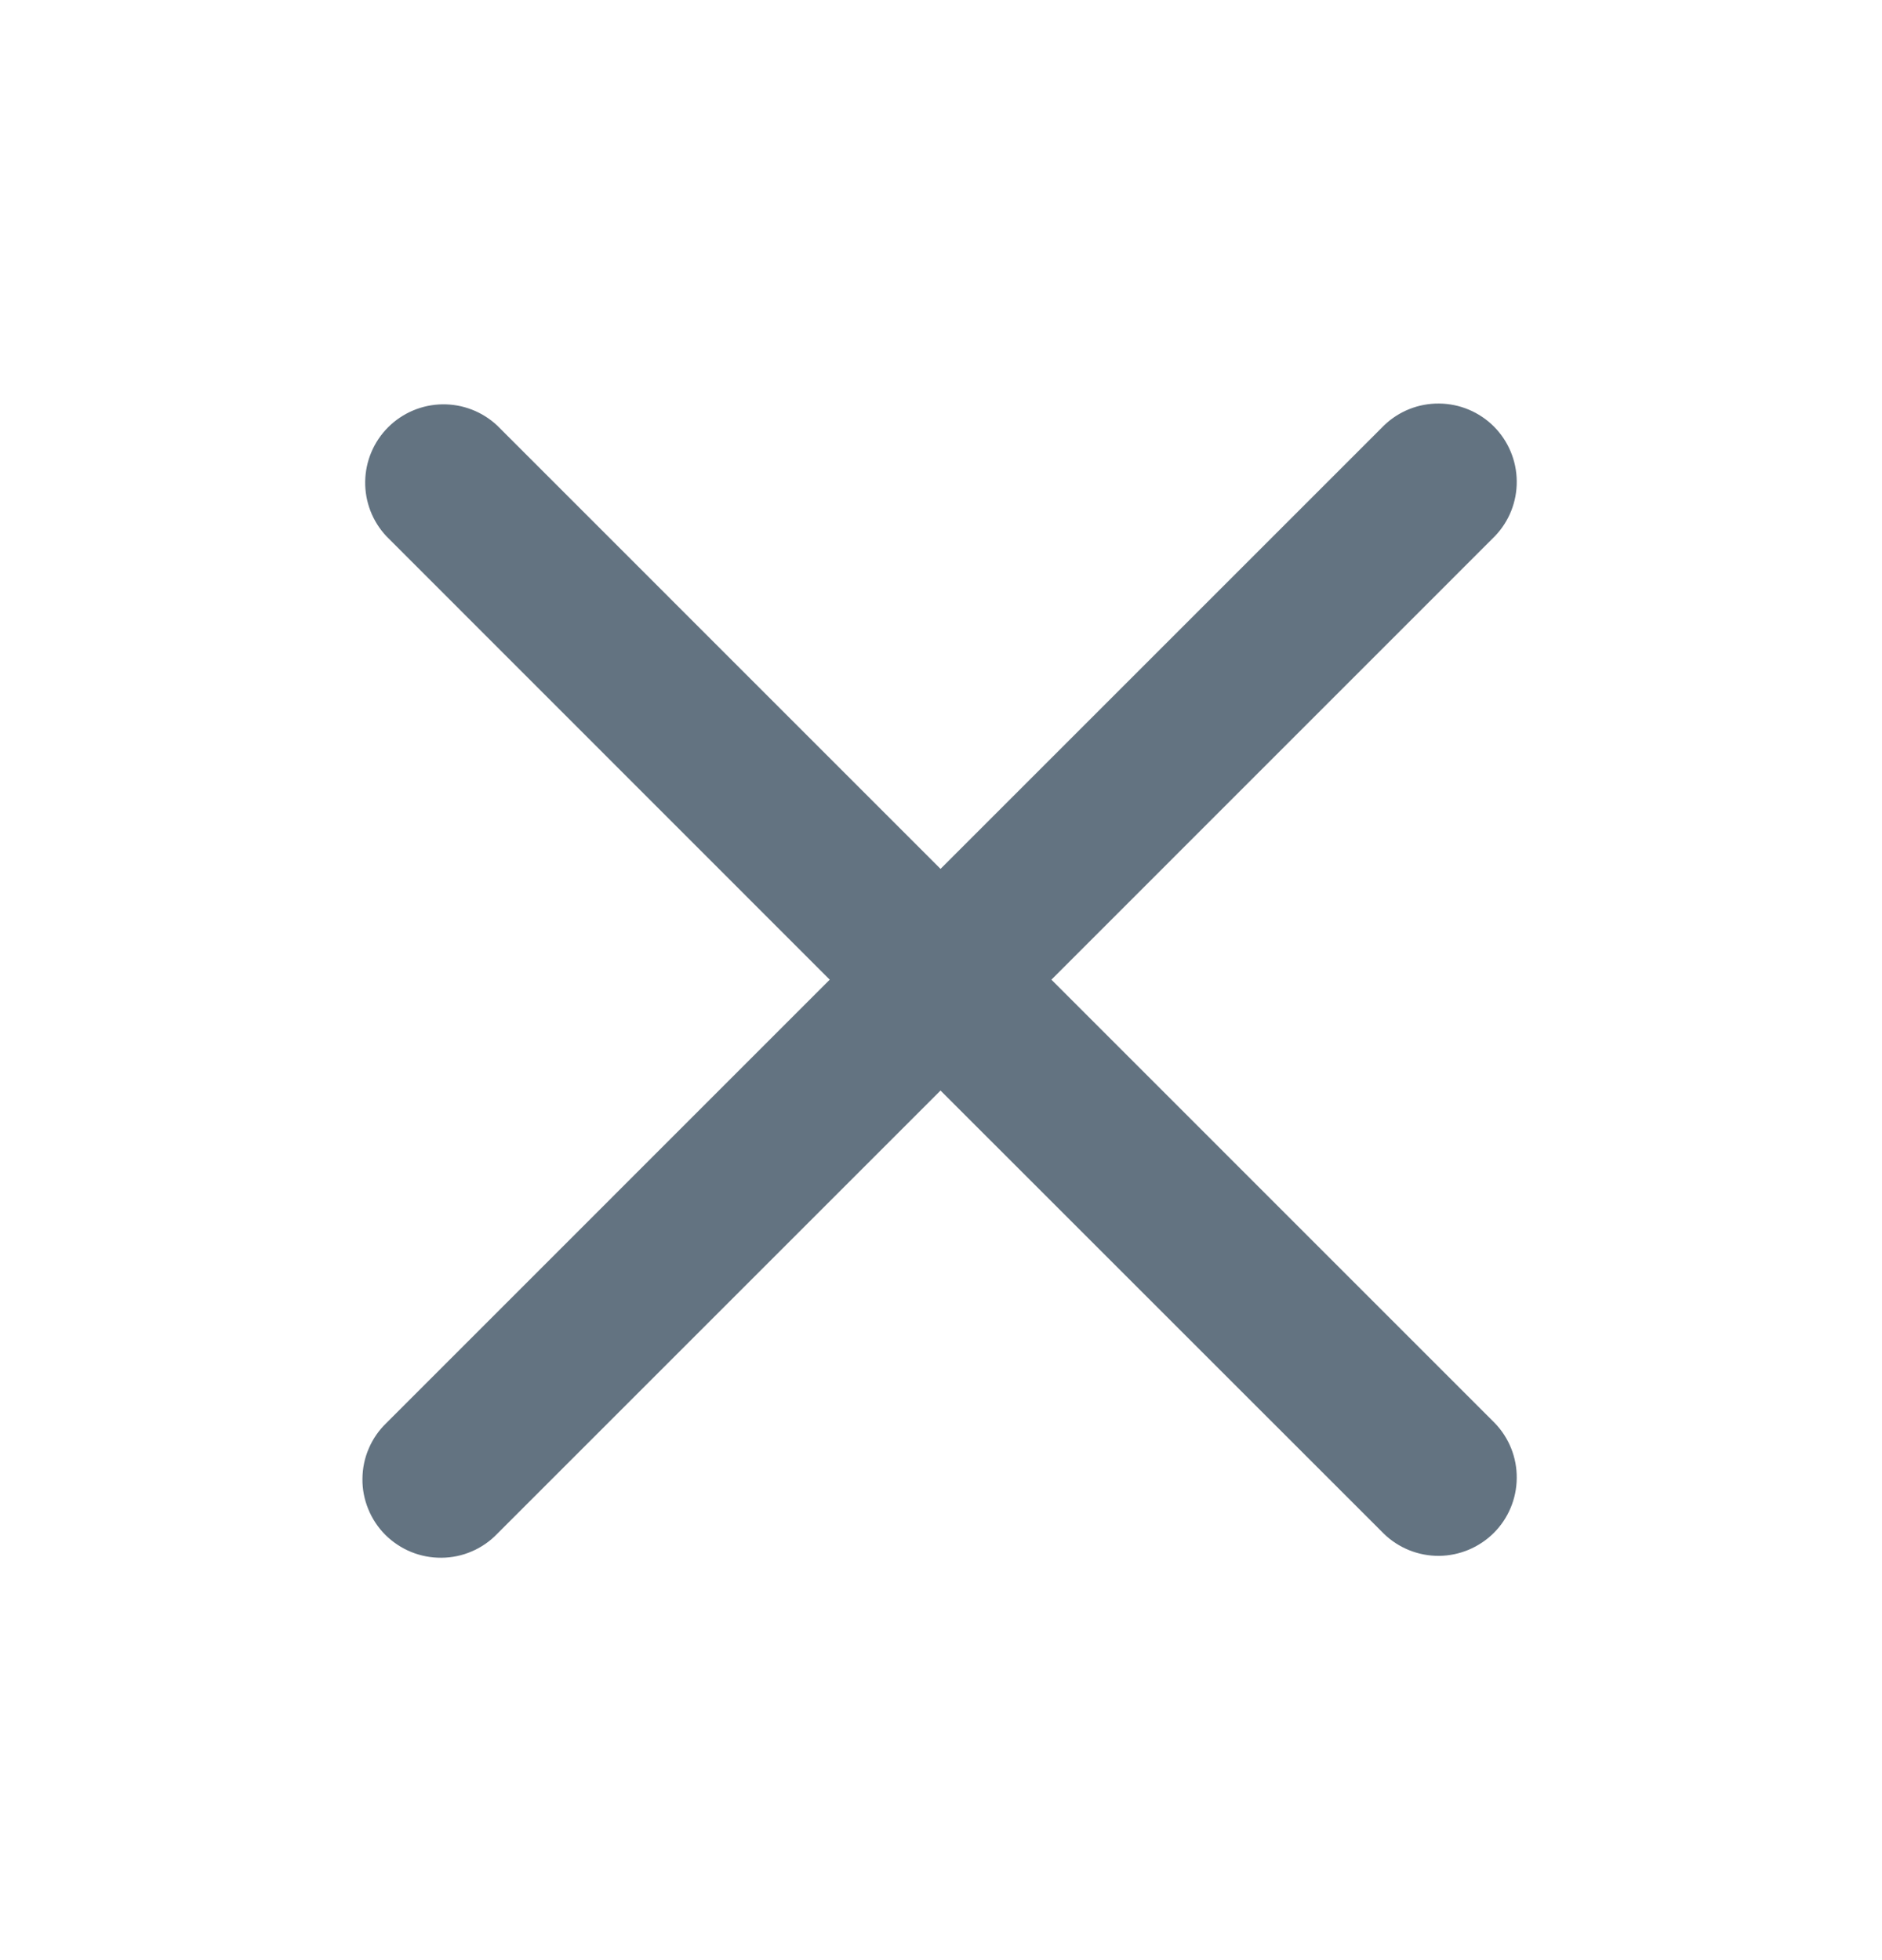 <svg width="24" height="25" viewBox="0 0 24 25" fill="none" xmlns="http://www.w3.org/2000/svg">
<path fill-rule="evenodd" clip-rule="evenodd" d="M11.994 13.909L17.649 19.563C17.837 19.745 18.09 19.846 18.352 19.844C18.614 19.841 18.864 19.736 19.05 19.551C19.235 19.366 19.34 19.115 19.342 18.853C19.345 18.591 19.244 18.338 19.062 18.15L13.408 12.495L19.062 6.84C19.244 6.652 19.345 6.399 19.342 6.137C19.34 5.875 19.235 5.625 19.05 5.439C18.864 5.254 18.614 5.149 18.352 5.147C18.09 5.144 17.837 5.245 17.649 5.427L11.994 11.082L6.34 5.427C6.151 5.25 5.9 5.153 5.64 5.157C5.381 5.161 5.133 5.266 4.949 5.45C4.766 5.633 4.661 5.881 4.657 6.141C4.653 6.4 4.75 6.651 4.928 6.84L10.581 12.495L4.927 18.15C4.831 18.242 4.755 18.352 4.703 18.474C4.65 18.596 4.623 18.727 4.622 18.86C4.62 18.993 4.646 19.125 4.696 19.247C4.746 19.37 4.82 19.482 4.914 19.576C5.008 19.669 5.12 19.744 5.243 19.794C5.365 19.844 5.497 19.869 5.63 19.868C5.763 19.867 5.894 19.84 6.016 19.787C6.138 19.735 6.248 19.659 6.34 19.563L11.994 13.909Z" fill="#637381"/>
</svg>
